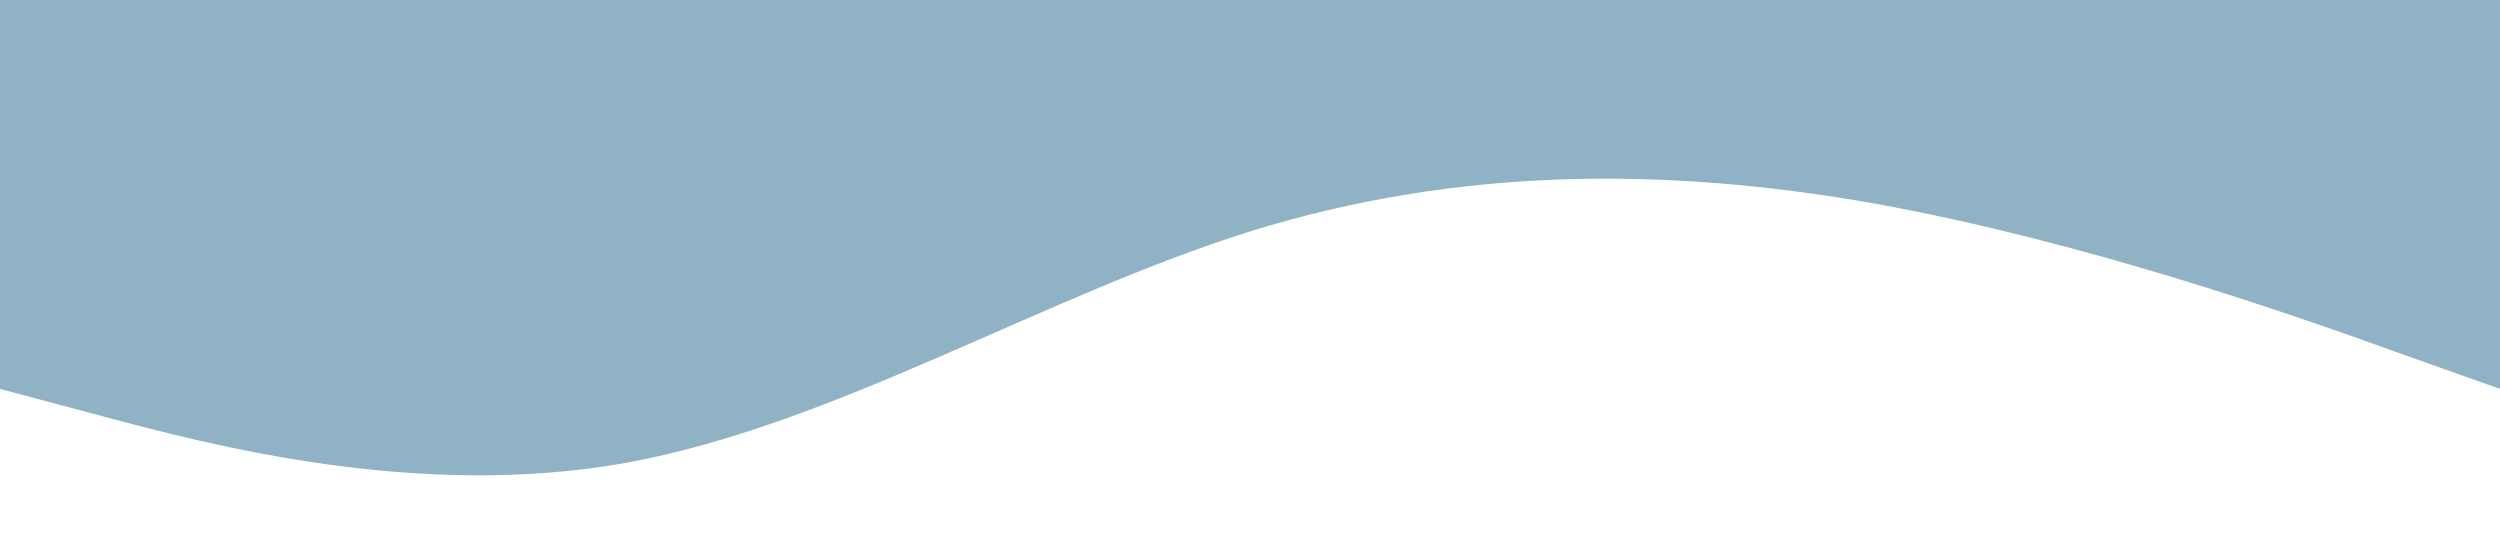 <?xml version="1.0" standalone="no"?><svg xmlns="http://www.w3.org/2000/svg" viewBox="0 0 1440 320"><path fill="#22668D" fill-opacity="0.5" d="M0,224L60,240C120,256,240,288,360,266.7C480,245,600,171,720,133.3C840,96,960,96,1080,117.3C1200,139,1320,181,1380,202.7L1440,224L1440,0L1380,0C1320,0,1200,0,1080,0C960,0,840,0,720,0C600,0,480,0,360,0C240,0,120,0,60,0L0,0Z"></path></svg>